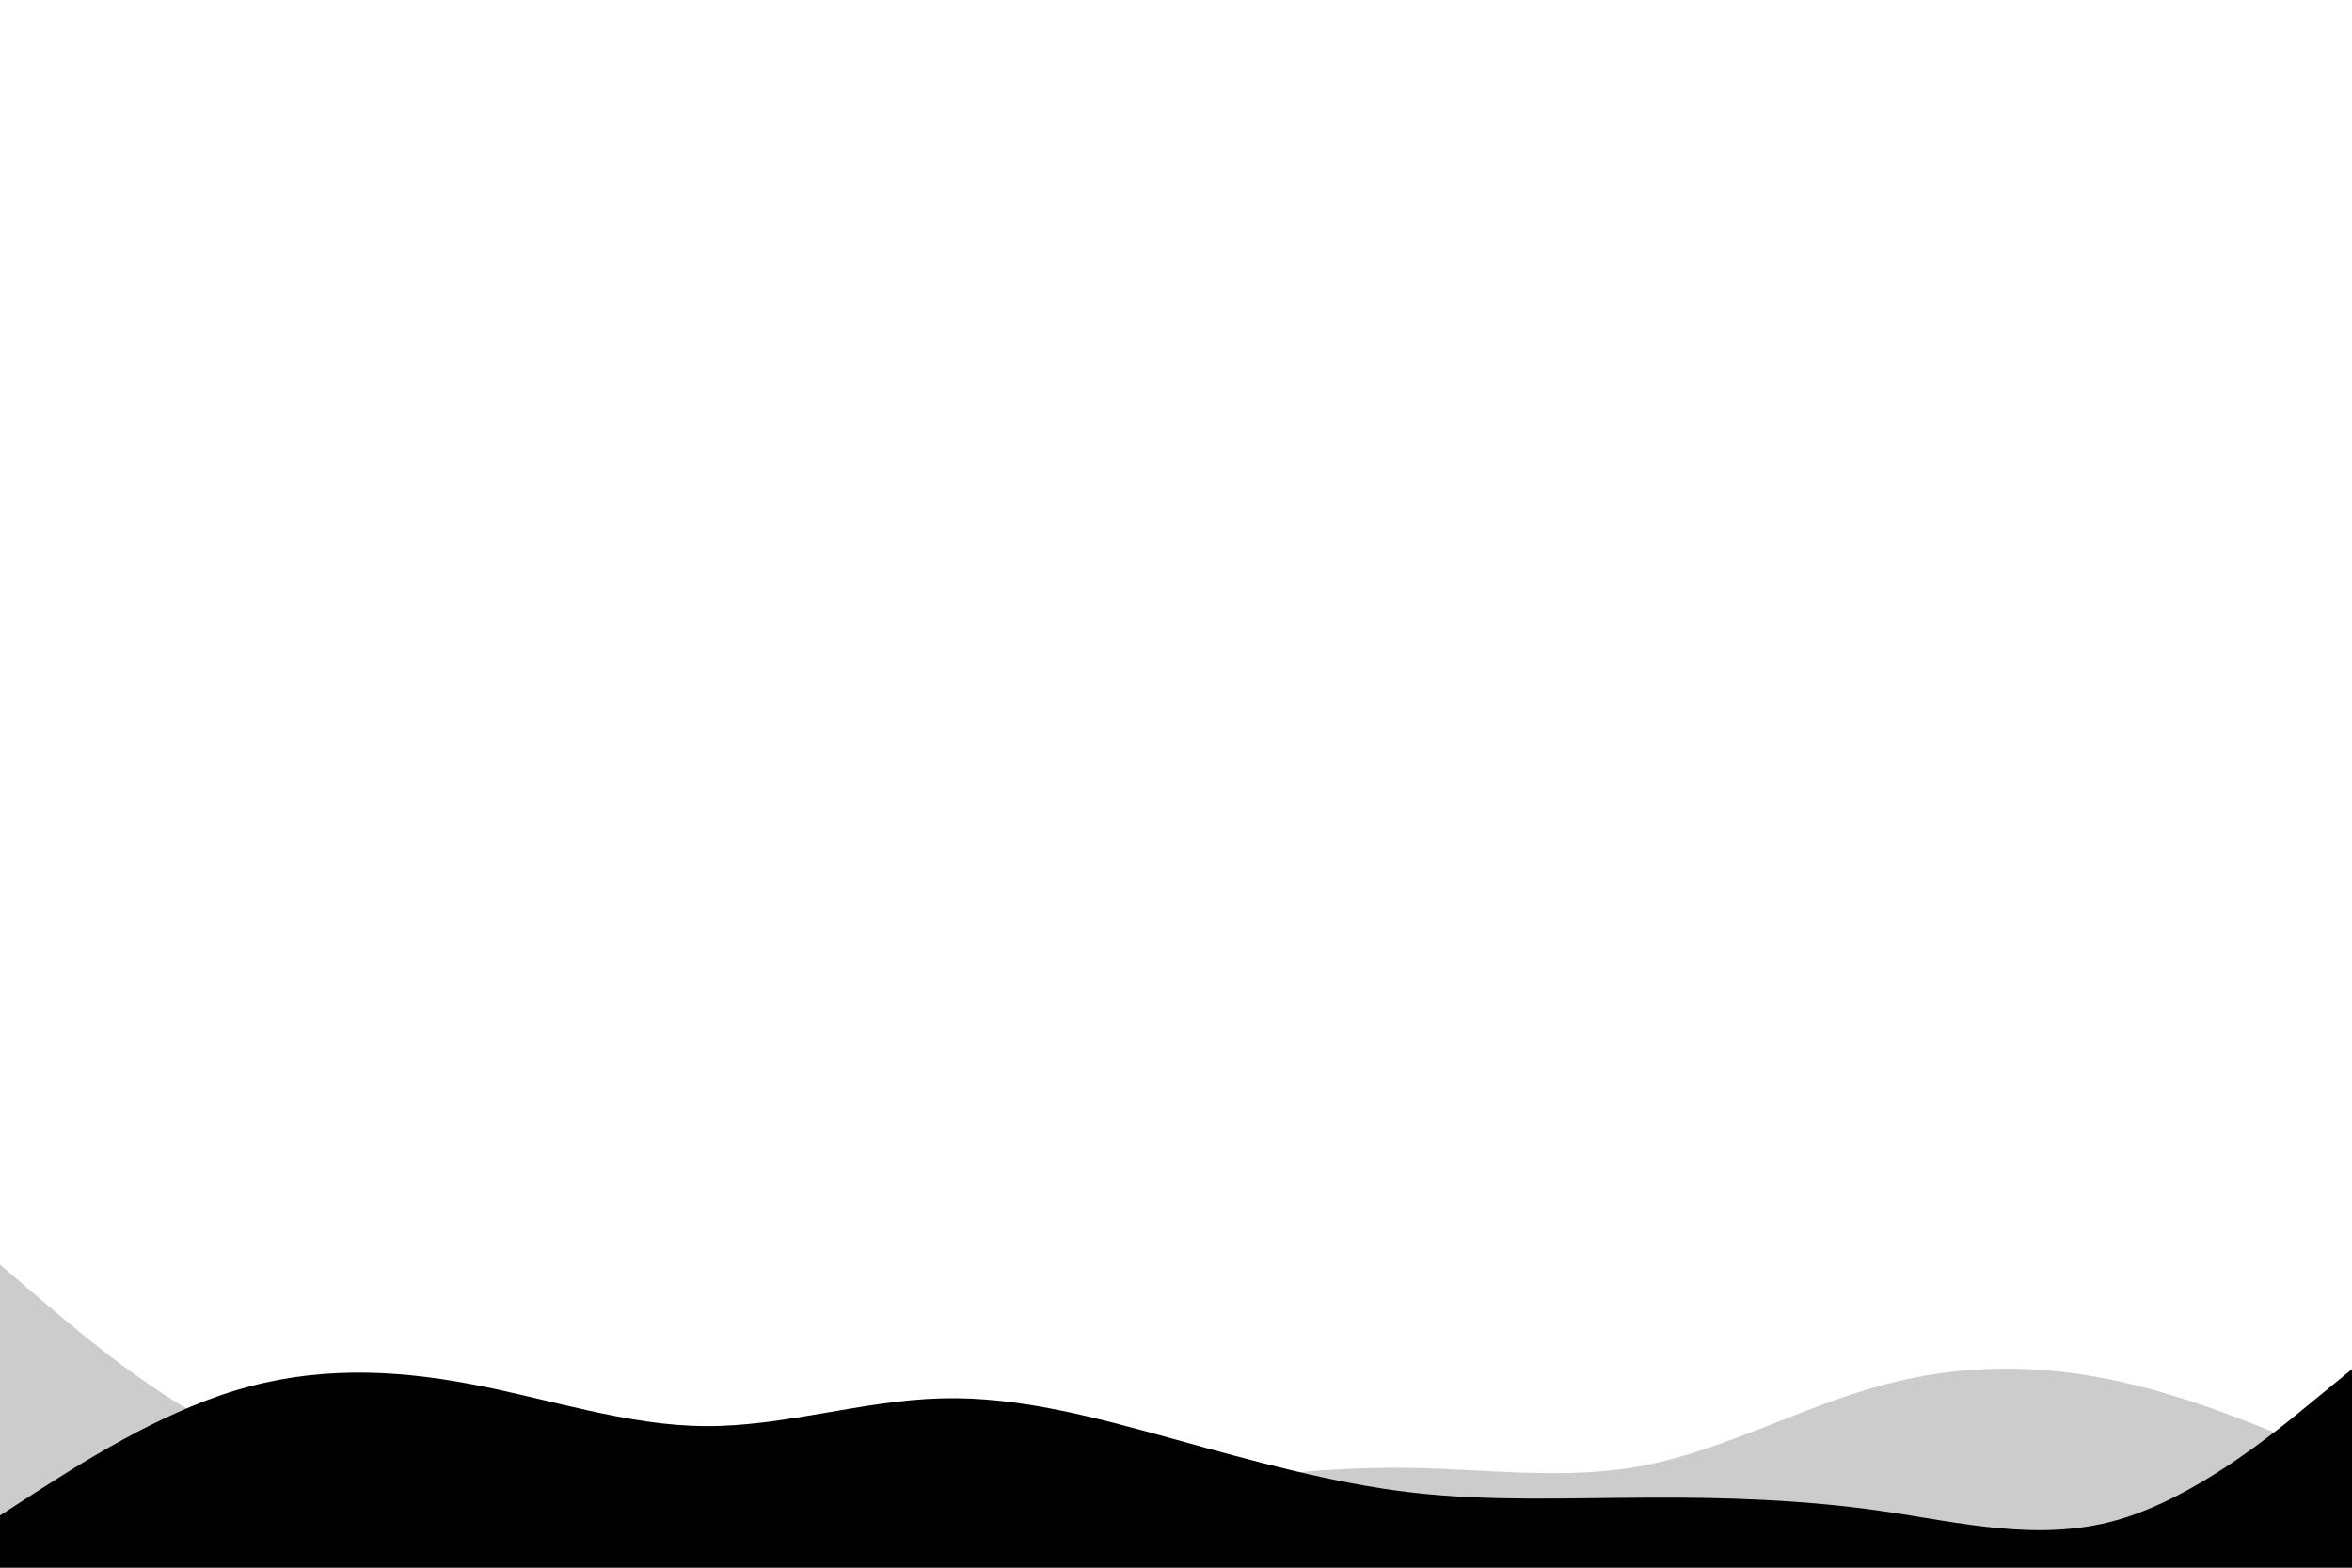 <svg id="visual" viewBox="0 0 900 600" width="900" height="600" xmlns="http://www.w3.org/2000/svg" xmlns:xlink="http://www.w3.org/1999/xlink" version="1.1"><rect x="0" y="0" width="900" height="600" fill="#ffffff"></rect><path d="M0 484L15 496.8C30 509.7 60 535.3 90 549C120 562.7 150 564.3 180 562.5C210 560.7 240 555.3 270 558.5C300 561.7 330 573.3 360 576.3C390 579.3 420 573.7 450 569.2C480 564.7 510 561.3 540 561.8C570 562.3 600 566.7 630 560.7C660 554.7 690 538.3 720 530.2C750 522 780 522 810 528.5C840 535 870 548 885 554.5L900 561L900 601L885 601C870 601 840 601 810 601C780 601 750 601 720 601C690 601 660 601 630 601C600 601 570 601 540 601C510 601 480 601 450 601C420 601 390 601 360 601C330 601 300 601 270 601C240 601 210 601 180 601C150 601 120 601 90 601C60 601 30 601 15 601L0 601Z" fill="#cccccc"></path><path d="M0 580L15 570.3C30 560.7 60 541.3 90 532.2C120 523 150 524 180 529.7C210 535.3 240 545.7 270 545.8C300 546 330 536 360 535.2C390 534.3 420 542.7 450 551C480 559.3 510 567.7 540 571.2C570 574.7 600 573.3 630 573.2C660 573 690 574 720 578.3C750 582.7 780 590.3 810 581.8C840 573.3 870 548.7 885 536.3L900 524L900 601L885 601C870 601 840 601 810 601C780 601 750 601 720 601C690 601 660 601 630 601C600 601 570 601 540 601C510 601 480 601 450 601C420 601 390 601 360 601C330 601 300 601 270 601C240 601 210 601 180 601C150 601 120 601 90 601C60 601 30 601 15 601L0 601Z" fill="#000000"></path></svg>